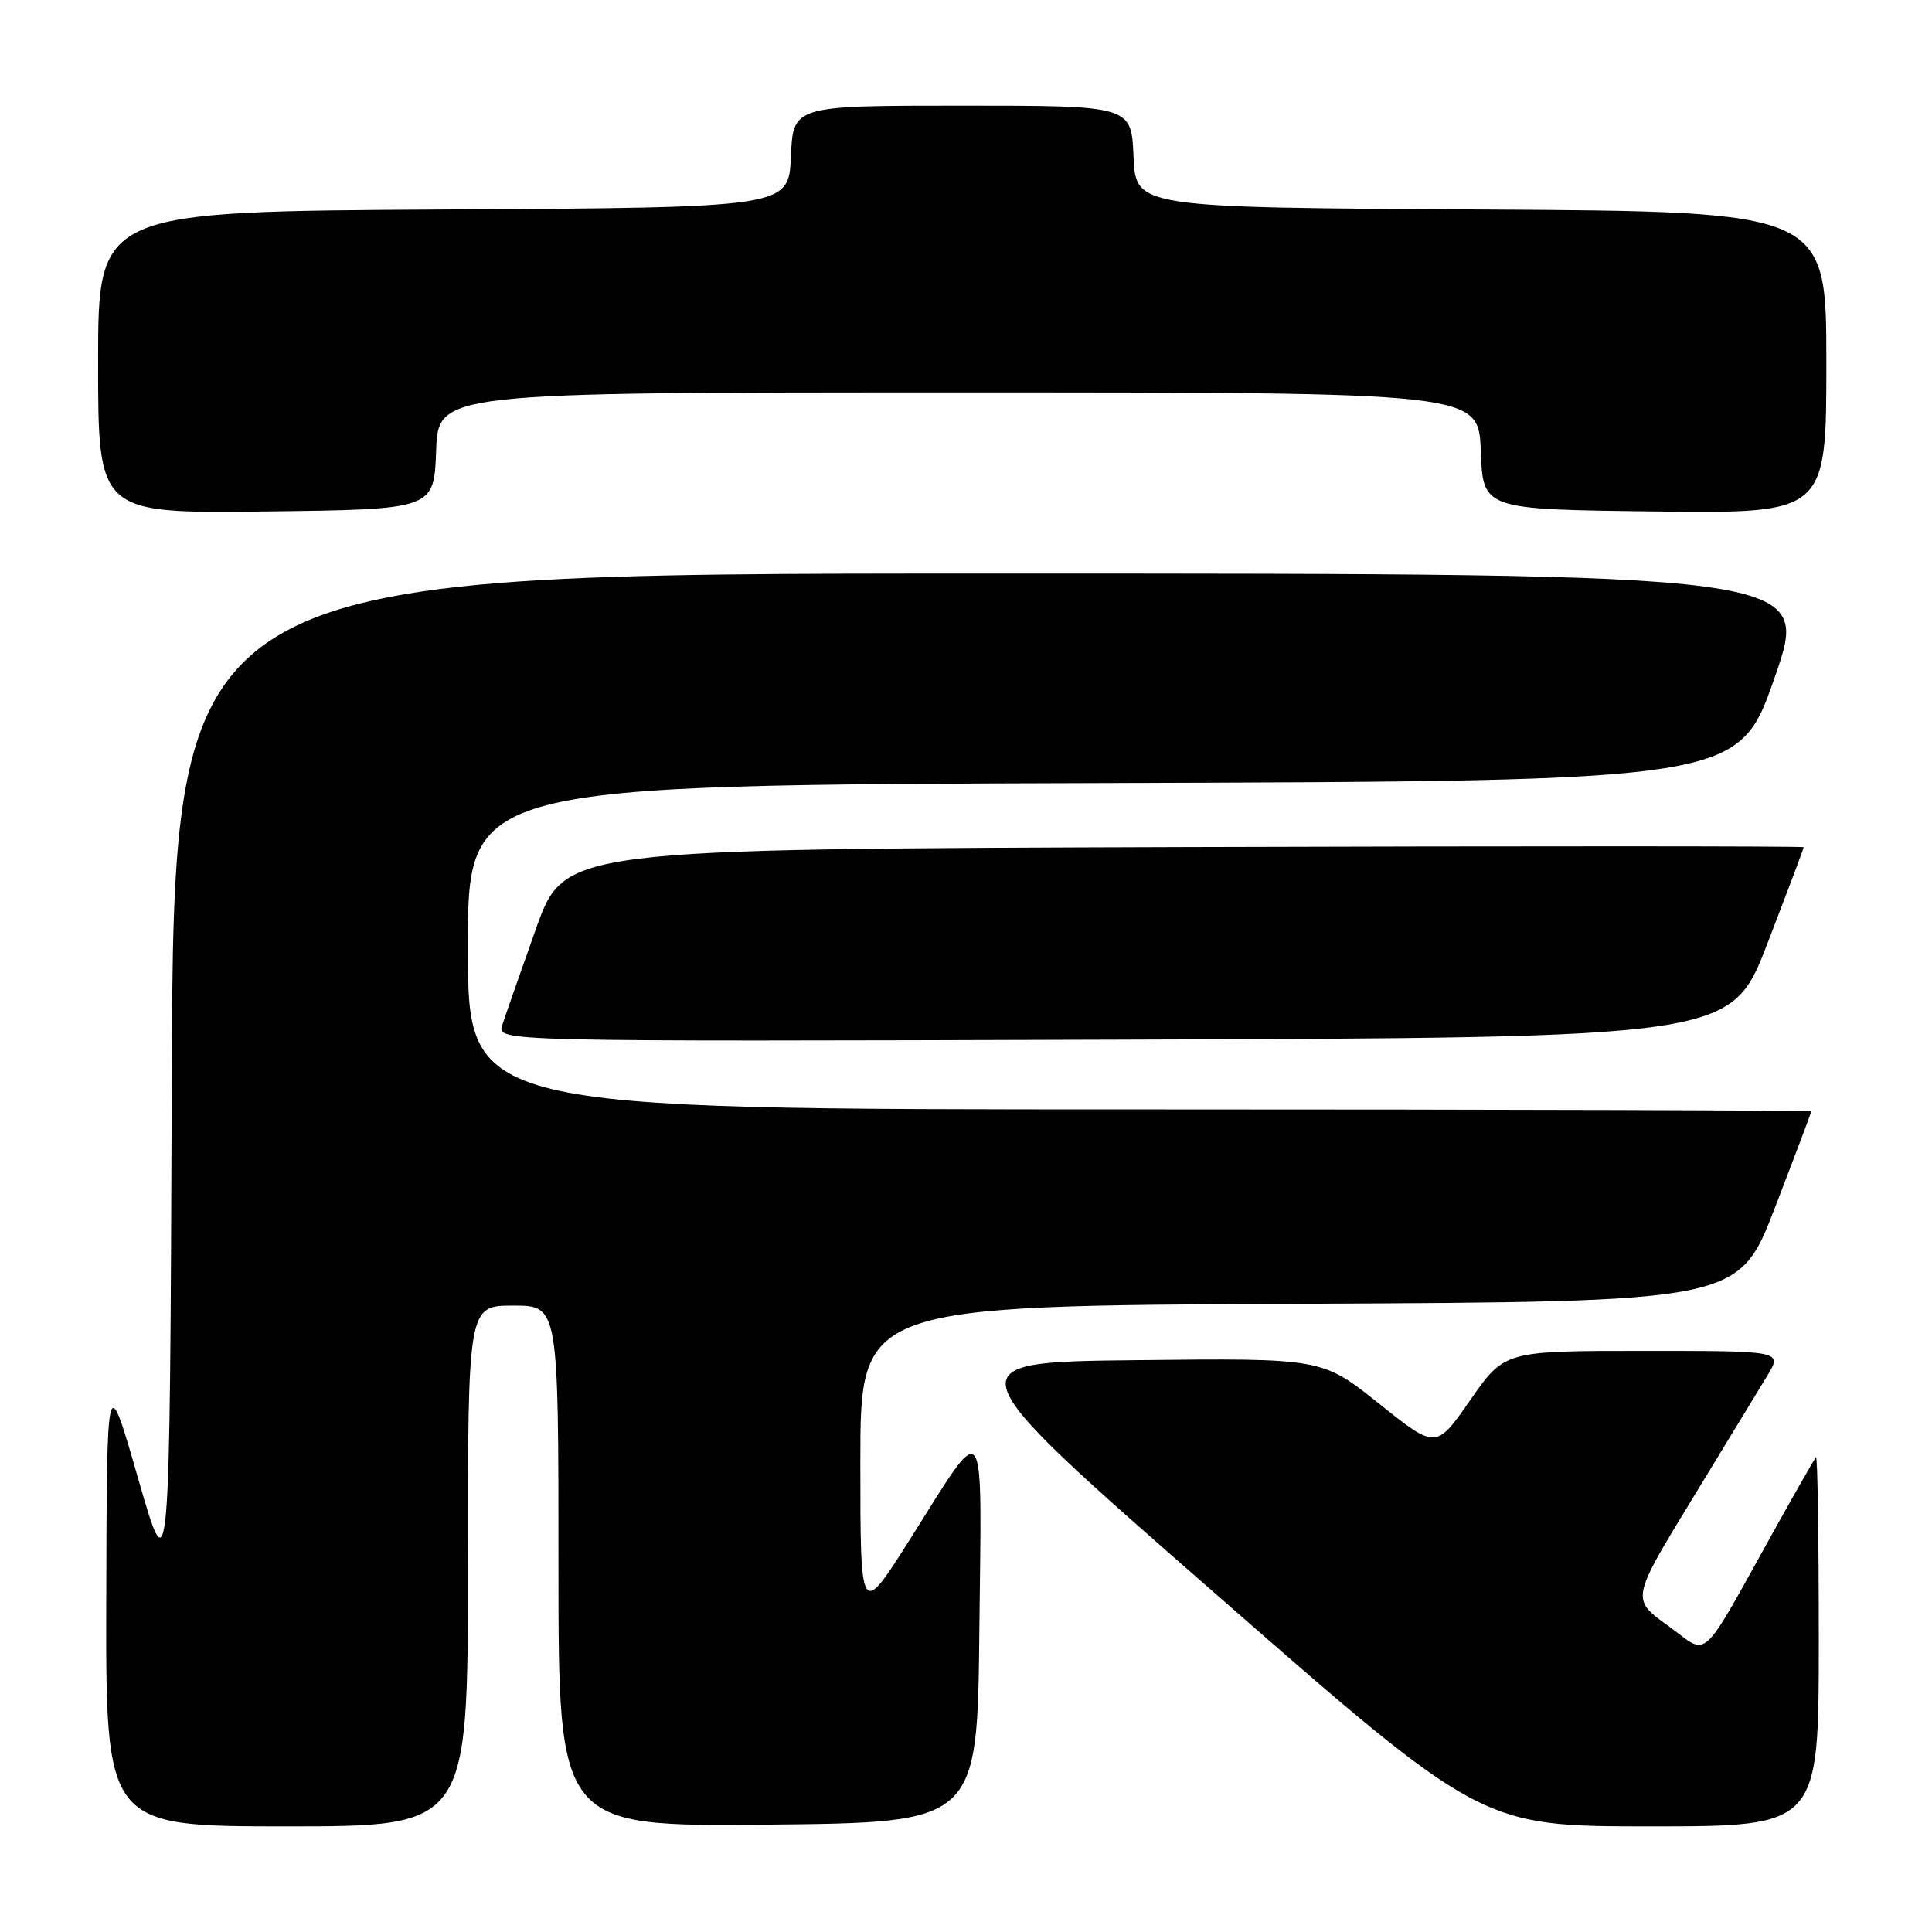 <?xml version="1.0" encoding="UTF-8" standalone="no"?>
<!DOCTYPE svg PUBLIC "-//W3C//DTD SVG 1.1//EN" "http://www.w3.org/Graphics/SVG/1.1/DTD/svg11.dtd" >
<svg xmlns="http://www.w3.org/2000/svg" xmlns:xlink="http://www.w3.org/1999/xlink" version="1.1" viewBox="0 0 256 256">
 <g >
 <path fill="currentColor"
d=" M 62.00 207.50 C 62.00 173.00 62.00 173.00 68.00 173.00 C 74.00 173.00 74.00 173.00 74.00 207.52 C 74.00 242.03 74.00 242.03 101.75 241.77 C 129.50 241.50 129.50 241.50 129.77 216.02 C 130.08 186.75 130.83 187.74 120.60 203.93 C 114.00 214.37 114.00 214.37 114.00 193.69 C 114.00 173.02 114.00 173.02 172.19 172.76 C 230.38 172.50 230.38 172.50 235.19 160.02 C 237.84 153.15 240.00 147.41 240.00 147.27 C 240.00 147.12 199.95 147.00 151.00 147.00 C 62.00 147.00 62.00 147.00 62.00 125.51 C 62.00 104.01 62.00 104.01 146.18 103.76 C 230.37 103.50 230.37 103.50 235.16 89.75 C 239.95 76.00 239.95 76.00 131.48 76.00 C 23.01 76.00 23.01 76.00 22.76 143.25 C 22.50 210.49 22.50 210.49 18.33 196.00 C 14.16 181.50 14.16 181.50 14.08 211.75 C 14.00 242.00 14.00 242.00 38.00 242.00 C 62.00 242.00 62.00 242.00 62.00 207.50 Z  M 241.00 217.33 C 241.00 203.77 240.83 192.85 240.63 193.08 C 240.43 193.31 238.13 197.32 235.52 202.00 C 224.96 220.95 226.60 219.43 221.04 215.43 C 216.13 211.90 216.13 211.90 224.18 198.70 C 228.61 191.44 233.11 184.04 234.20 182.25 C 236.16 179.00 236.16 179.00 217.76 179.00 C 199.36 179.00 199.36 179.00 194.82 185.51 C 190.29 192.03 190.29 192.03 182.73 185.99 C 175.18 179.96 175.18 179.96 150.57 180.23 C 125.97 180.50 125.97 180.50 161.14 211.25 C 196.30 242.00 196.30 242.00 218.65 242.00 C 241.00 242.00 241.00 242.00 241.00 217.33 Z  M 234.19 125.02 C 236.84 118.15 239.00 112.41 239.00 112.26 C 239.00 112.11 202.05 112.10 156.89 112.24 C 74.78 112.50 74.78 112.50 71.01 123.09 C 68.94 128.91 66.93 134.65 66.55 135.84 C 65.86 138.01 65.86 138.01 147.62 137.76 C 229.38 137.50 229.38 137.50 234.19 125.02 Z  M 57.79 59.75 C 58.08 52.00 58.08 52.00 127.00 52.00 C 195.92 52.00 195.92 52.00 196.21 59.75 C 196.50 67.50 196.50 67.50 219.25 67.77 C 242.00 68.04 242.00 68.04 242.00 48.03 C 242.00 28.02 242.00 28.02 196.25 27.76 C 150.50 27.50 150.50 27.50 150.20 20.75 C 149.91 14.00 149.91 14.00 127.50 14.00 C 105.09 14.00 105.09 14.00 104.80 20.75 C 104.50 27.50 104.50 27.50 58.75 27.76 C 13.00 28.02 13.00 28.02 13.00 48.03 C 13.00 68.04 13.00 68.04 35.25 67.77 C 57.50 67.50 57.50 67.50 57.79 59.75 Z "/>
</g>
</svg>
